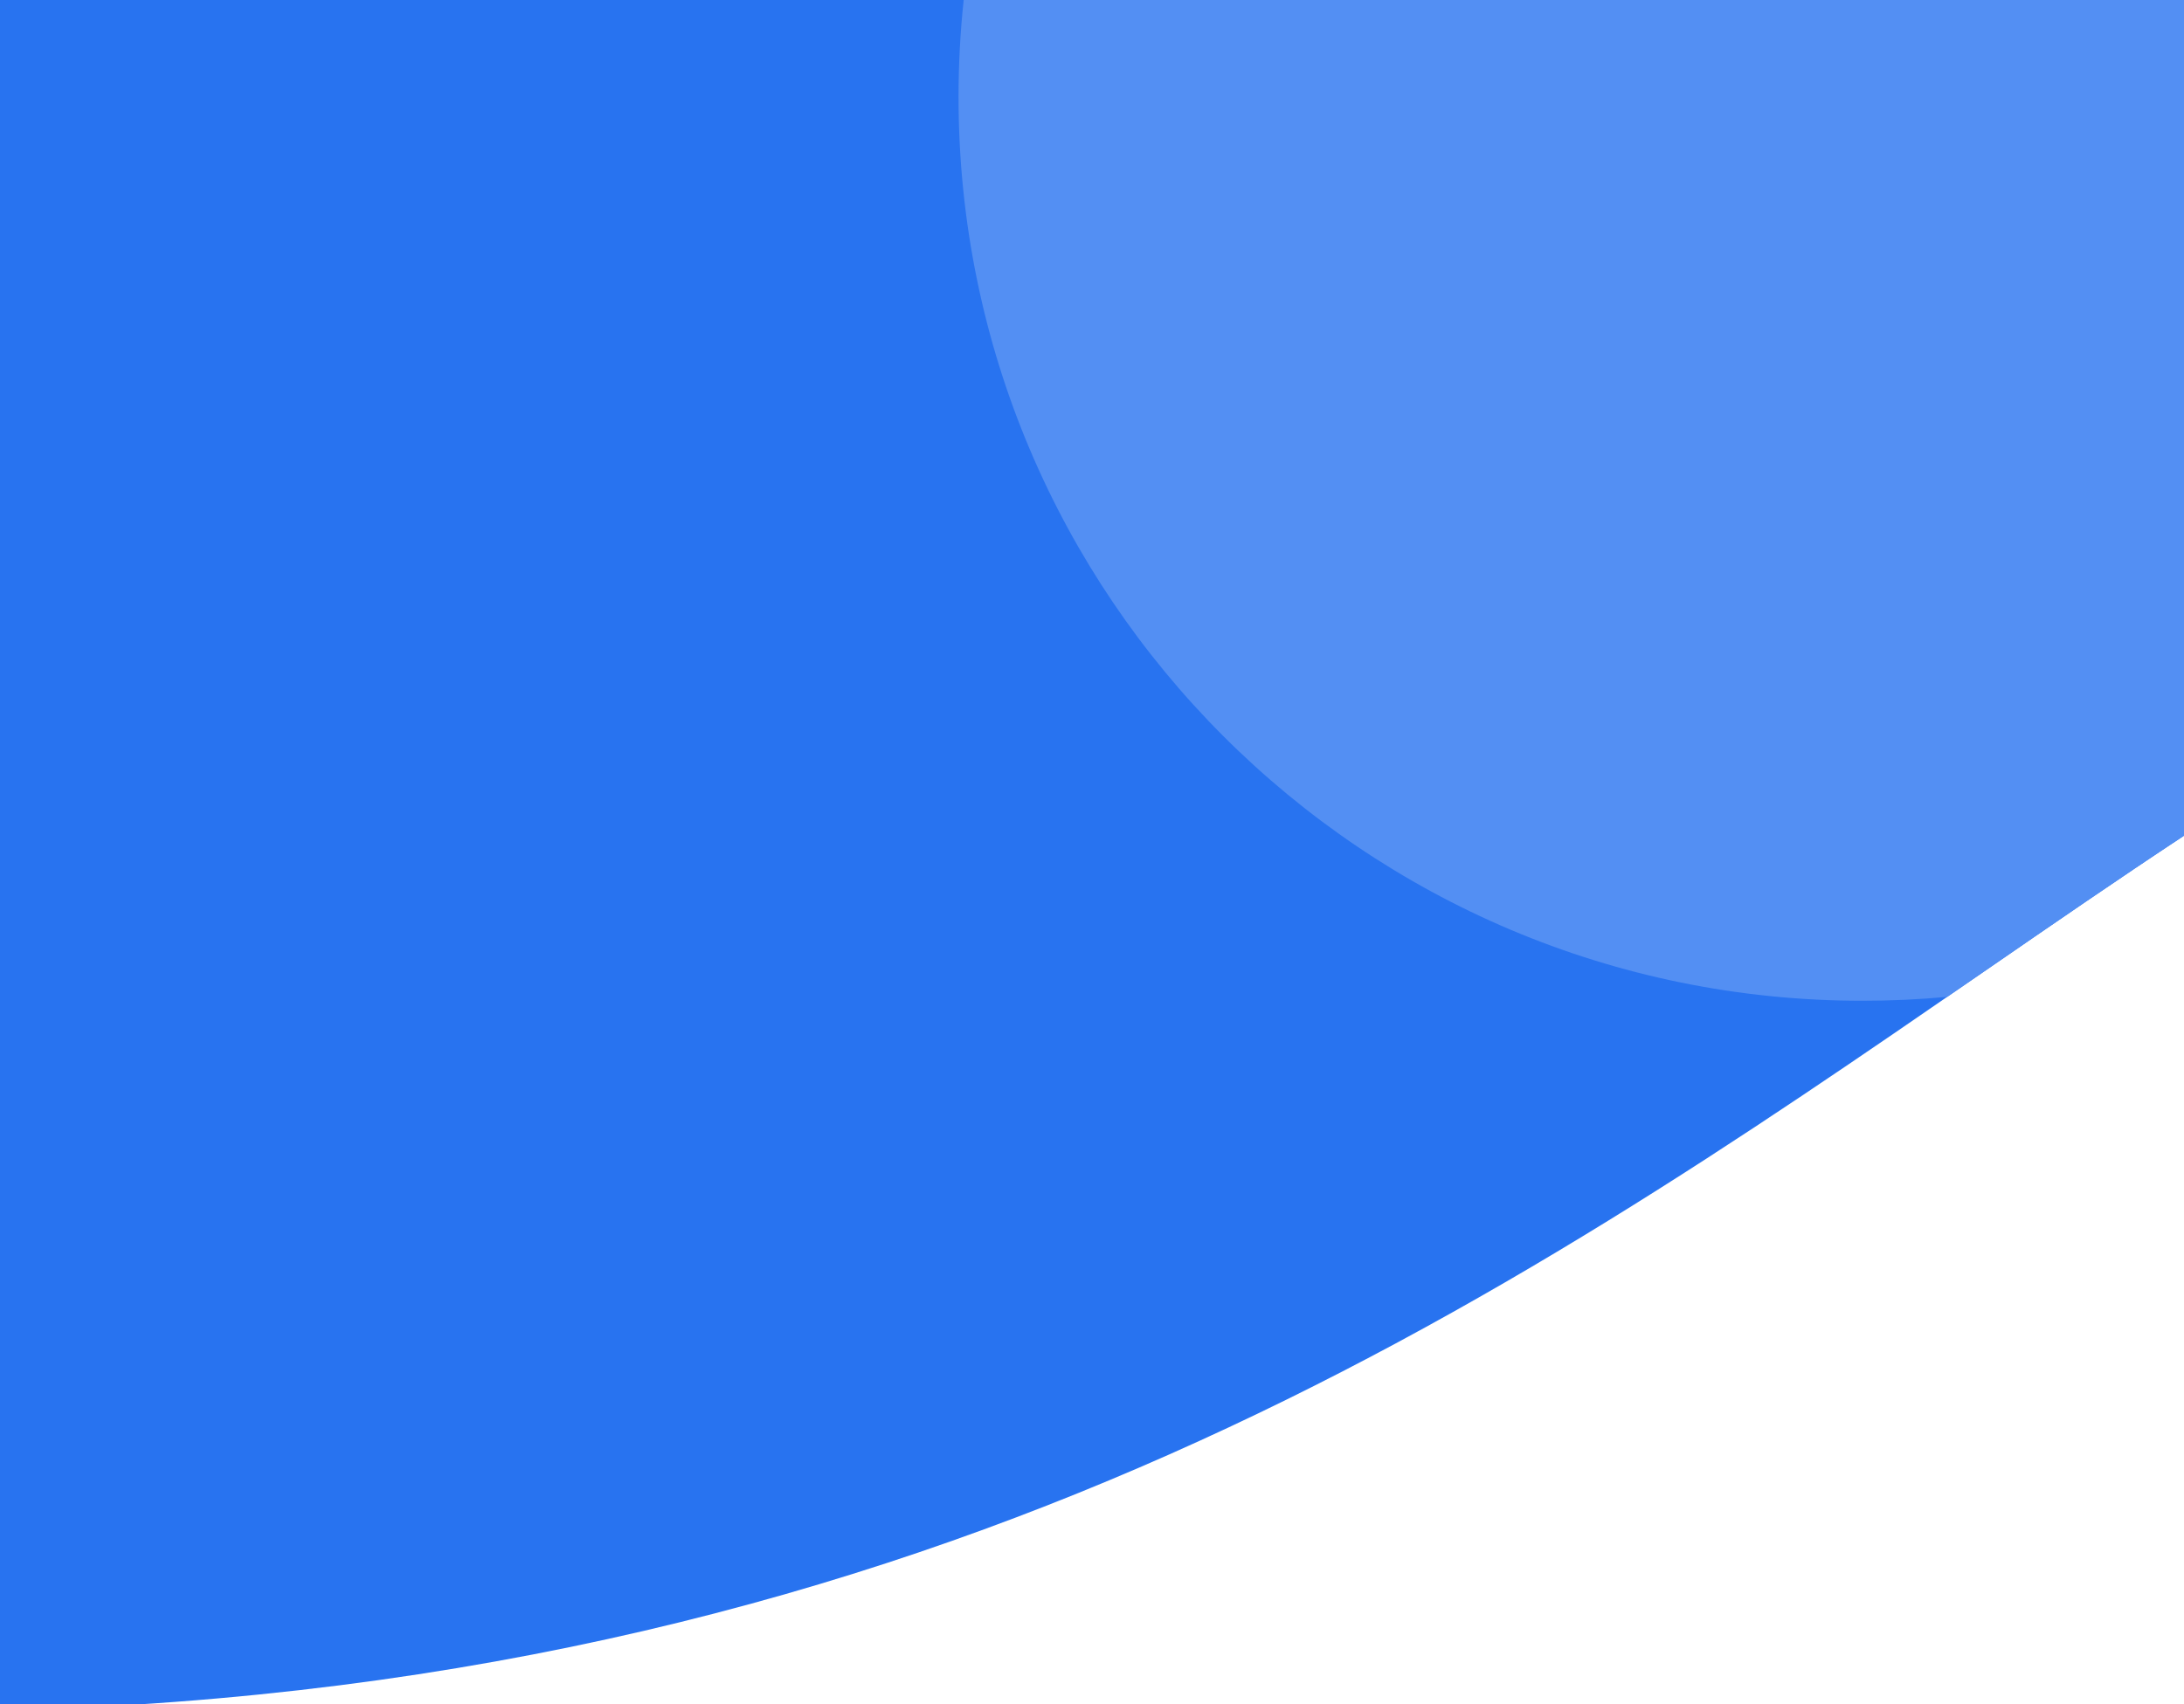 <svg width="360" height="281" viewBox="0 0 360 281" fill="none" xmlns="http://www.w3.org/2000/svg">
<g clip-path="url(#clip0_4_100)">
<path fill-rule="evenodd" clip-rule="evenodd" d="M1080 0H0V292.98H0.5V282C155.742 278.195 249.213 213.798 327.006 160.203C338.287 152.431 349.238 144.886 360 137.786C364.232 134.994 368.435 132.202 372.618 129.425C429.021 91.962 481.659 57 551.5 57C608.493 57 655.126 87.384 700.732 117.099C707.166 121.291 713.58 125.47 720 129.549C736.427 139.986 752.893 151.417 769.835 163.18C848.38 217.713 937.179 279.365 1080 282V0Z" fill="#2873F0"/>
<path fill-rule="evenodd" clip-rule="evenodd" d="M436.664 89.458C448.972 67.779 456 42.71 456 16C456 10.595 455.712 5.256 455.151 0L158.849 0C158.288 5.256 158 10.595 158 16C158 98.29 224.71 165 307 165C311.714 165 316.378 164.781 320.98 164.353C323 162.963 325.008 161.58 327.006 160.203L327.007 160.202C338.287 152.431 349.238 144.886 360 137.786C364.232 134.994 368.435 132.202 372.618 129.425C394.126 115.139 415.087 101.217 436.664 89.458Z" fill="#538FF3"/>
</g>
<defs>
<clipPath id="clip0_4_100">
<rect width="360" height="281" fill="white"/>
</clipPath>
</defs>
</svg>
